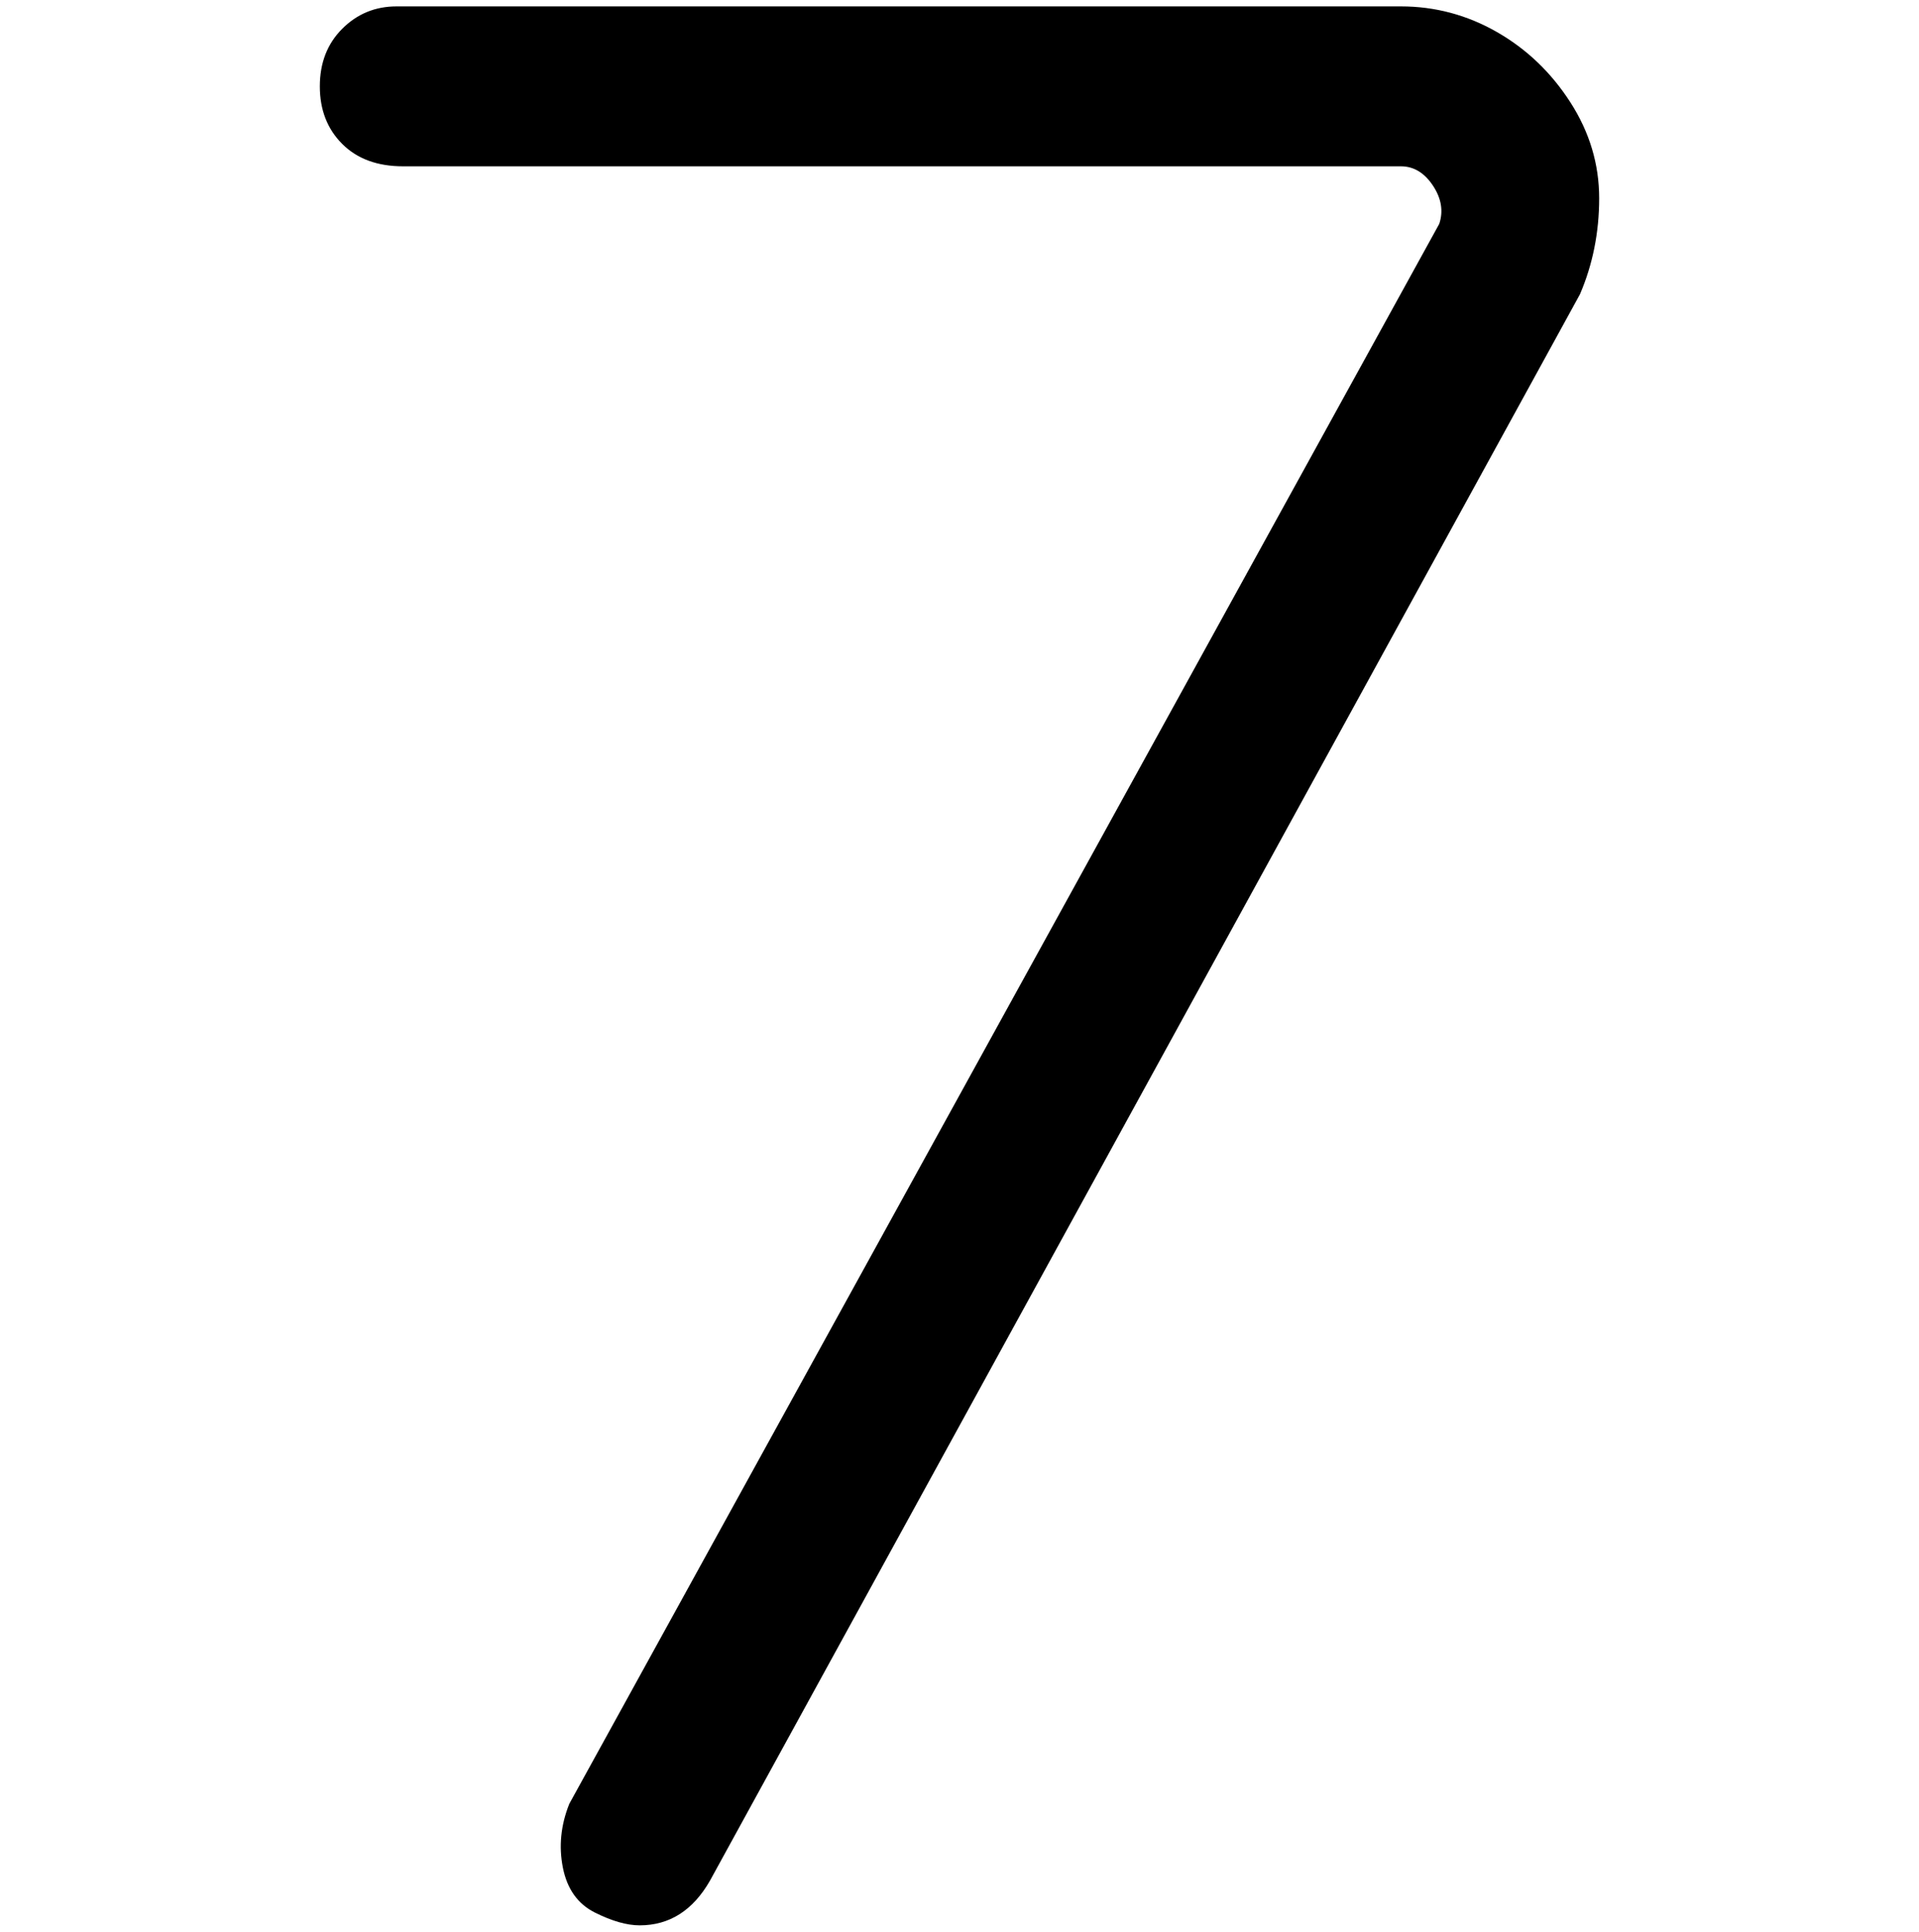 <svg viewBox="0 0 300 302.001" xmlns="http://www.w3.org/2000/svg"><path d="M100 301q-3 0-7-2t-5-7q-1-5 1-10L225 35q1-3-1-6t-5-3H63q-6 0-9.5-3.5t-3.5-9q0-5.5 3.5-9T62 1h157q8 0 15 4t11.5 11q4.5 7 4.5 15t-3 15L111 294q-4 7-11 7z"/></svg>